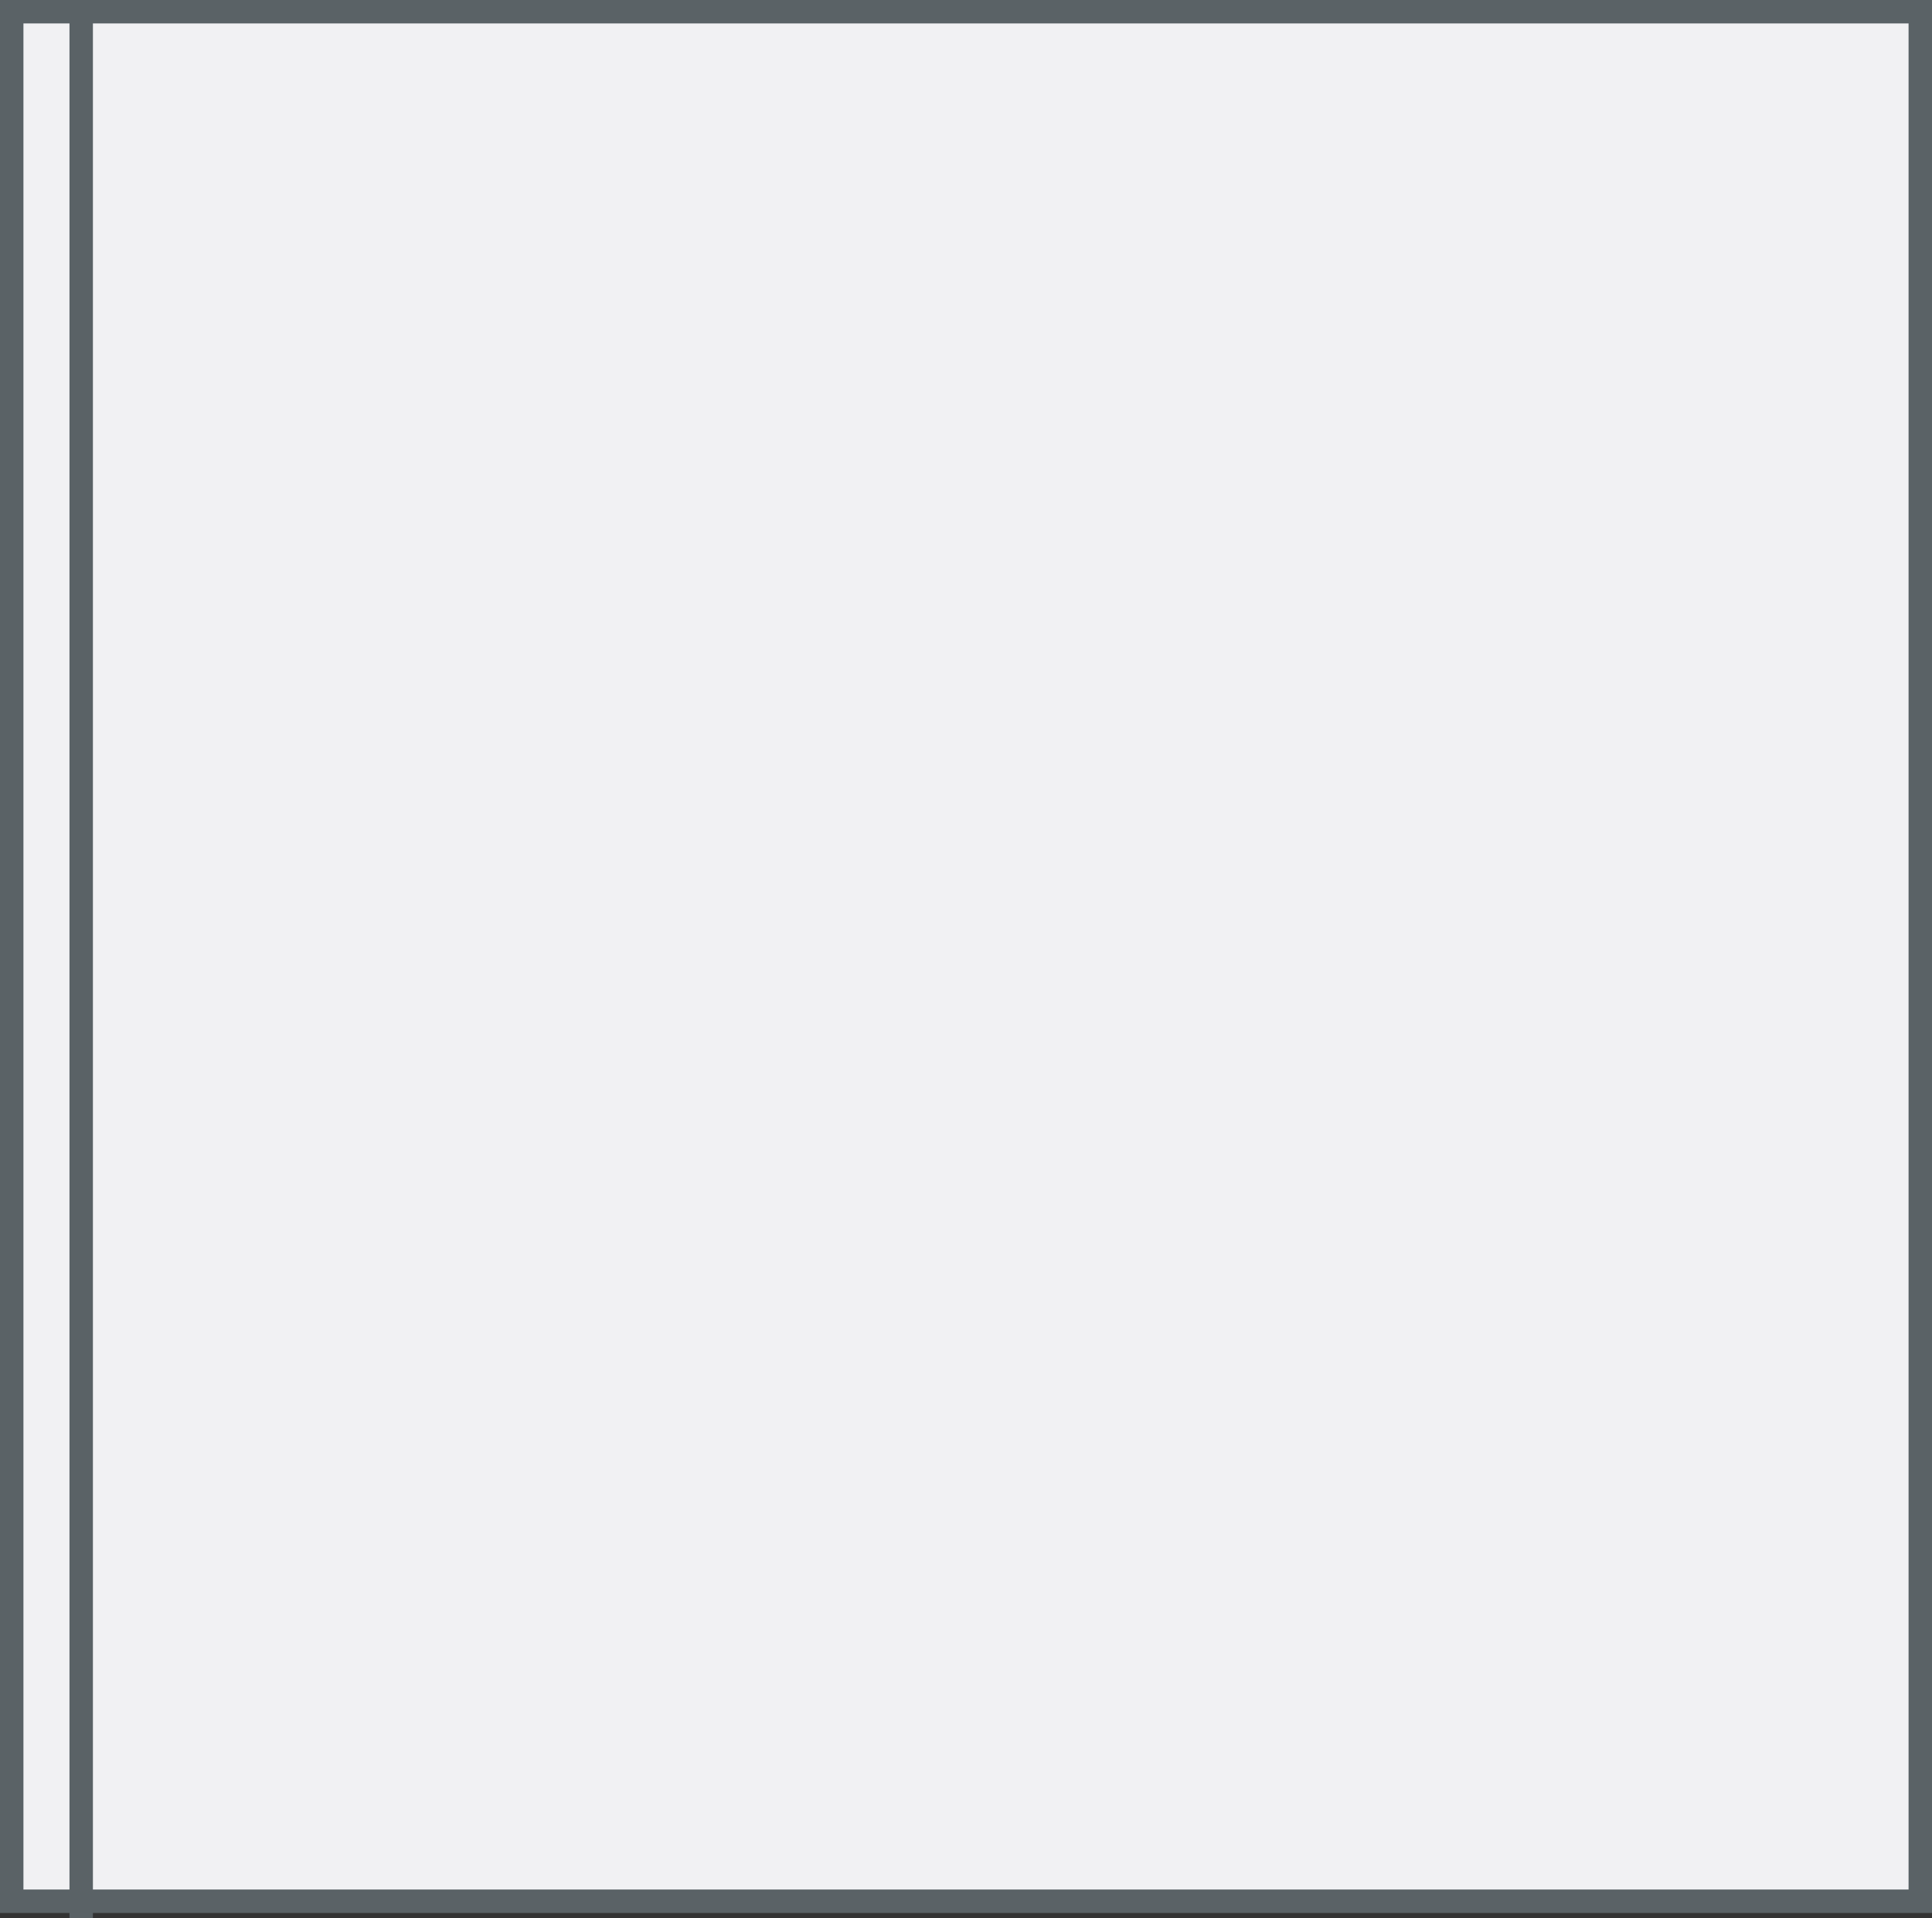 <svg xmlns="http://www.w3.org/2000/svg" width="117.424" height="116.592" viewBox="0 0 117.424 116.592"><rect x="0" y="0" width="117.424" height="116.592" fill="#333333" stroke="none"/><defs><style>.a{fill:#f1f1f3;}.a,.b{stroke:#5a6266;stroke-miterlimit:10;stroke-width:1.424px;}.b{fill:#818990;}</style></defs><g transform="translate(0.712 0.592)"><rect class="a" width="116" height="114.848" transform="translate(0 0.12)"/><line class="b" y2="116" transform="translate(4.223 0)"/></g></svg>